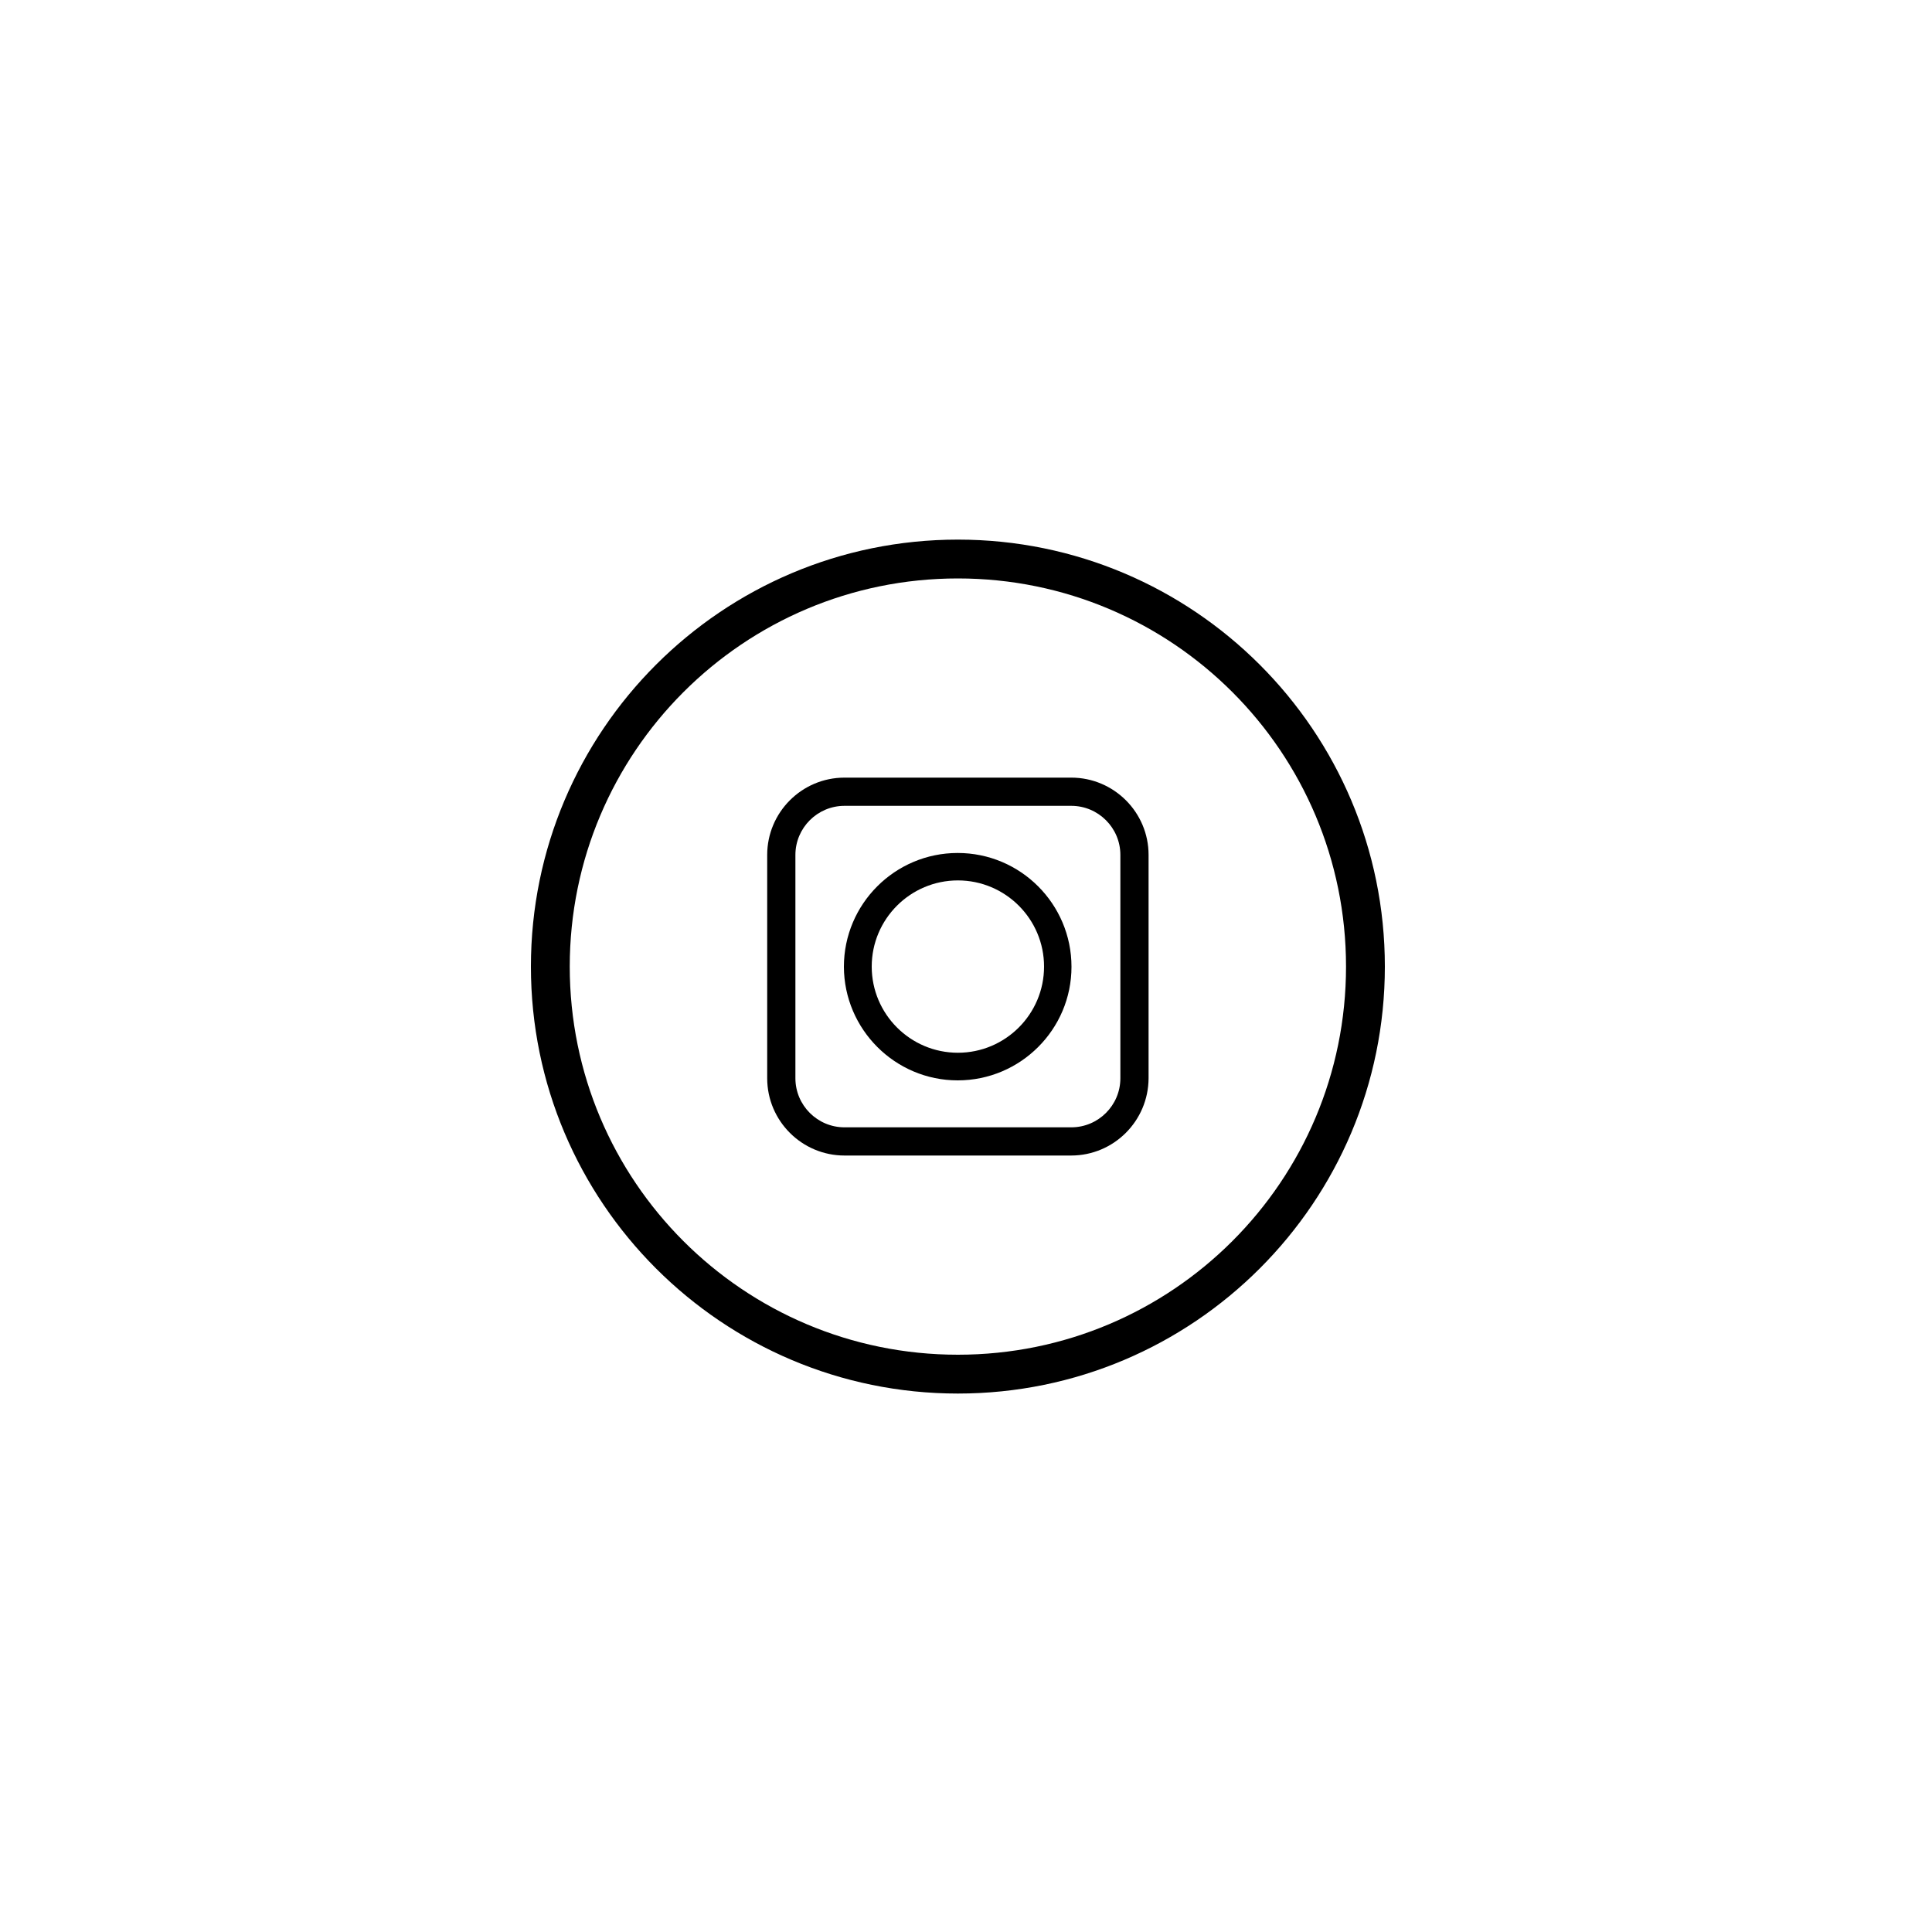 <?xml version="1.0" encoding="utf-8"?>
<!-- Generator: Adobe Illustrator 21.0.2, SVG Export Plug-In . SVG Version: 6.00 Build 0)  -->
<svg version="1.1" id="Слой_1" xmlns="http://www.w3.org/2000/svg" xmlns:xlink="http://www.w3.org/1999/xlink" x="0px" y="0px"
	 viewBox="0 0 1000 1000" style="enable-background:new 0 0 1000 1000;" xml:space="preserve">
<style type="text/css">
	.st0{fill:none;}
	.st1{fill-rule:evenodd;clip-rule:evenodd;}
</style>
<rect x="0.7" y="1.1" class="st0" width="1000" height="1000"/>
<path class="st1" d="M716.8,500.3c0-122-99-221-221-221c-122,0-221,99-221,221c0,122,99,221,221,221
	C617.8,721.3,716.8,622.3,716.8,500.3L716.8,500.3z M294.9,500.3c0-110.9,89.9-200.9,200.9-200.9s200.9,89.9,200.9,200.9
	s-89.9,200.9-200.9,200.9S294.9,611.3,294.9,500.3L294.9,500.3z M294.9,500.3"/>
<g>
	<path d="M448.6,580.3L448.6,580.3L448.6,580.3L448.6,580.3z M542.9,413.2L542.9,413.2L542.9,413.2L542.9,413.2z"/>
	<g>
		<path d="M495.7,559.2c32.5,0,58.9-26.4,58.9-58.8c0-32.5-26.4-58.9-58.9-58.9c-32.5,0-58.9,26.4-58.9,58.9
			C436.9,532.8,463.3,559.2,495.7,559.2z M451.2,500.3c0-24.6,20-44.6,44.6-44.6c24.6,0,44.6,20,44.6,44.6c0,24.6-20,44.6-44.6,44.6
			C471.2,544.9,451.2,524.9,451.2,500.3z"/>
	</g>
	<path d="M554.4,598.1H437.1c-22,0-40-17.9-40-40V442.5c0-22,17.9-40,40-40h117.4c22,0,40,17.9,40,40v115.6
		C594.4,580.2,576.5,598.1,554.4,598.1z M437.1,417.1c-14,0-25.4,11.4-25.4,25.4v115.6c0,14,11.4,25.4,25.4,25.4h117.4
		c14,0,25.4-11.4,25.4-25.4V442.5c0-14-11.4-25.4-25.4-25.4H437.1z"/>
</g>
</svg>
